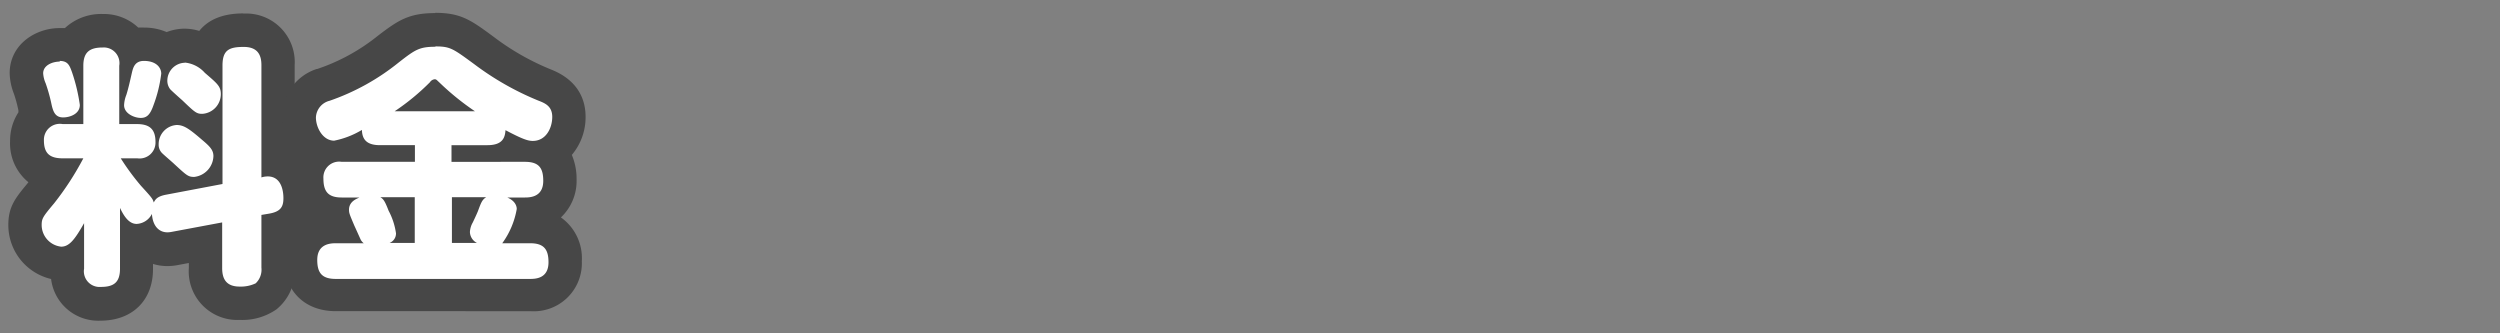 <svg id="materials" xmlns="http://www.w3.org/2000/svg" viewBox="0 0 300 40"><rect x="0" y="0" width="300" height="40" fill="#808080" stroke="none"/><defs><style>.cls-1{fill:#fff;}.cls-2{fill:#474747;}</style></defs><title>pricing-page-title</title><path class="cls-1" d="M12.05,36.43a3.81,3.81,0,0,1-4-4.19v-.71a3.14,3.14,0,0,1-.7.07A4.6,4.6,0,0,1,3,27c0-1.49.49-2.09,1.94-3.86.34-.41.94-1.22,1.59-2.17-2.09-.33-3.26-1.78-3.26-4.08a3.91,3.91,0,0,1,1.23-3,7.51,7.51,0,0,1-.32-1.16,17.52,17.52,0,0,0-.6-2.18,5.26,5.26,0,0,1-.4-1.82c0-2.13,2-3.41,4-3.41a3.47,3.47,0,0,1,1.41.27,4,4,0,0,1,3.78-1.89A3.83,3.83,0,0,1,15.84,5.6a3.53,3.53,0,0,1,1.43-.29,4.41,4.41,0,0,1,2.67.8,4,4,0,0,1,2.19-.65,4.62,4.62,0,0,1,2.7.92c.7-2.75,3.43-2.75,4.41-2.75a3.82,3.82,0,0,1,4.13,4.19V19.37C35,19.92,36,21.55,36,23.78a3.49,3.49,0,0,1-2.64,3.65v4.69a4.05,4.05,0,0,1-1.46,3.4,5.43,5.43,0,0,1-3.15.82c-2.57,0-4.1-1.58-4.1-4.22v-3l-3.72.7a4.78,4.78,0,0,1-.84.08,3.72,3.72,0,0,1-2.72-1.15,3.46,3.46,0,0,1-1,.14h0v3.37C16.36,34.9,14.79,36.43,12.05,36.43ZM18.38,21l.55.6a3.57,3.57,0,0,1,.54-.13l.37-.07-.23-.22-.67-.59-.12-.11a3.76,3.76,0,0,1-.64.29C18.25,20.86,18.31,20.94,18.38,21Z"/><path class="cls-2" d="M29.24,5.63c1.71,0,2.13,1,2.13,2.19V21.29a2.56,2.56,0,0,1,.75-.12c1.77,0,1.89,2,1.89,2.61,0,1-.3,1.62-1.74,1.86l-.9.15v6.33A2.25,2.25,0,0,1,30.68,34a4.16,4.16,0,0,1-1.92.39c-1.68,0-2.1-1-2.1-2.22V26.69l-6.09,1.14a2.59,2.59,0,0,1-.47.05c-1,0-1.77-.72-1.87-2.21a2.17,2.17,0,0,1-1.83,1.2c-.93,0-1.53-.93-2-1.92v7.29c0,1.68-.78,2.19-2.31,2.19a1.88,1.88,0,0,1-2-2.19V26.78C9,28.7,8.33,29.6,7.34,29.6A2.62,2.62,0,0,1,5,27c0-.78.15-1,1.5-2.61A34.83,34.83,0,0,0,10,19H7.52c-1.62,0-2.25-.66-2.25-2.16a1.91,1.91,0,0,1,2.25-1.95H10v-7c0-1.62.75-2.19,2.31-2.19a1.88,1.88,0,0,1,2,2.19v7h2.13c1.56,0,2.22.66,2.22,2.16A1.91,1.91,0,0,1,16.49,19h-2a29.2,29.2,0,0,0,2.43,3.3c1.29,1.41,1.41,1.56,1.53,2,.18-.33.36-.72,1.44-.93l6.81-1.29V7.85c0-1.89.84-2.22,2.58-2.22m-12,1.68c1.47,0,2.07.81,2.07,1.53a16.29,16.29,0,0,1-.93,3.78c-.39,1.11-.78,1.53-1.53,1.53s-2-.51-2-1.53a3.77,3.77,0,0,1,.27-1.23c.27-.87.45-1.71.69-2.76.12-.45.3-1.32,1.41-1.32m-10.11,0c1,0,1.2.54,1.5,1.38a21.26,21.26,0,0,1,.93,3.9c0,1.11-1.23,1.5-2,1.5-1,0-1.23-.75-1.44-1.77A20.13,20.13,0,0,0,5.48,10a3.57,3.57,0,0,1-.3-1.2c0-1,1.17-1.41,2-1.41m15,.12a3.69,3.69,0,0,1,2.4,1.23c1.5,1.29,1.92,1.62,1.92,2.55a2.37,2.37,0,0,1-2.22,2.37c-.69,0-.87-.15-2.4-1.62-.24-.21-1.29-1.14-1.47-1.35a1.66,1.66,0,0,1-.33-1,2.16,2.16,0,0,1,2.1-2.16M21.2,15c.84,0,1.47.42,3,1.74,1,.84,1.41,1.26,1.41,2a2.59,2.59,0,0,1-2.31,2.49c-.72,0-.9-.18-2.37-1.53-.21-.21-1.2-1.05-1.41-1.26a1.41,1.41,0,0,1-.48-1.14A2.3,2.3,0,0,1,21.2,15m8-13.39c-2.74,0-4.35.92-5.29,2.1a6.1,6.1,0,0,0-1.82-.27A6,6,0,0,0,20,3.85a6.78,6.78,0,0,0-2.73-.54,6.49,6.49,0,0,0-.68,0,6,6,0,0,0-4.24-1.63A6.39,6.39,0,0,0,7.79,3.37q-.3,0-.63,0c-2.94,0-6,2-6,5.41a7.17,7.17,0,0,0,.51,2.47,16.36,16.36,0,0,1,.54,2c0,.08,0,.16,0,.23a6.24,6.24,0,0,0-1,3.46,6,6,0,0,0,2.18,4.91l0,.05C1.85,23.75,1,24.78,1,27a6.65,6.65,0,0,0,5.13,6.48,5.7,5.7,0,0,0,5.92,5c3.83,0,6.31-2.43,6.31-6.19v-.62a5.81,5.81,0,0,0,1.74.26,6.38,6.38,0,0,0,1.22-.12l1.34-.25v.61a5.83,5.83,0,0,0,6.1,6.22,7.18,7.18,0,0,0,4.42-1.27,6,6,0,0,0,2.19-5v-3.4A5.48,5.48,0,0,0,38,23.78a6.61,6.61,0,0,0-2.64-5.64V7.82a5.83,5.83,0,0,0-6.13-6.19Z"/><path class="cls-1" d="M40.29,35.41c-2.68,0-4.22-1.56-4.22-4.28,0-1.92,1.11-4,4.22-4h.11a5.59,5.59,0,0,1-.5-1.58c-2-.37-3.14-1.85-3.14-4.19a3.8,3.8,0,0,1,1.33-3.06,5.12,5.12,0,0,1-2.23-4.23,4,4,0,0,1,2.91-3.9,25.5,25.5,0,0,0,7.82-4.33c2.11-1.62,3-2.29,5.64-2.29,2.43,0,3.2.56,5.74,2.43l.12.09a32.7,32.7,0,0,0,7.28,4.14,3.92,3.92,0,0,1,2.9,3.8A5,5,0,0,1,66,18.37a4.18,4.18,0,0,1,1.23,3.31A3.7,3.7,0,0,1,64,25.59a9.72,9.72,0,0,1-.42,1.56h.1c2.66,0,4.19,1.56,4.19,4.28,0,1.92-1.1,4-4.19,4Z"/><path class="cls-2" d="M52.23,5.57c1.8,0,2.1.24,4.68,2.13a34.31,34.31,0,0,0,7.71,4.38c.78.3,1.65.66,1.65,1.95s-.72,2.88-2.34,2.88c-.57,0-1.23-.21-3.27-1.29-.06.81-.27,1.8-2.16,1.8H54.18v2H63c1.68,0,2.19.75,2.19,2.28,0,1.92-1.53,2-2.19,2H60.87c1,.42,1.14,1.08,1.14,1.38a9.85,9.85,0,0,1-1.74,4.11h3.36c1.65,0,2.19.75,2.19,2.28,0,1.92-1.5,2-2.19,2H40.29c-1.68,0-2.22-.75-2.22-2.28,0-1.92,1.56-2,2.22-2h3.36a1.3,1.3,0,0,1-.36-.42c-.06-.12-.66-1.47-.75-1.65-.6-1.41-.66-1.56-.66-1.95,0-1,.93-1.32,1.26-1.47H41c-1.65,0-2.19-.75-2.19-2.28a1.89,1.89,0,0,1,2.19-2h8.79v-2h-4.2c-1.65,0-2.13-.75-2.16-1.83a10.38,10.38,0,0,1-3.33,1.29c-1.35,0-2.19-1.56-2.19-2.79a2.16,2.16,0,0,1,1.65-2,27.43,27.43,0,0,0,8.28-4.59c2-1.56,2.49-1.89,4.44-1.89m-4.92,7.74h9.63a31.18,31.18,0,0,1-4.26-3.45c-.3-.27-.36-.39-.57-.39a.79.79,0,0,0-.57.36,27.46,27.46,0,0,1-4.23,3.48M58.23,23.66h-4v5.49h3a1.52,1.52,0,0,1-.84-1.32,2.56,2.56,0,0,1,.33-1.11c.06-.12.48-1,.63-1.38.39-1.05.51-1.38,1-1.68M46.77,29.15h3V23.66H45.63c.36.21.54.42,1,1.62A8.21,8.21,0,0,1,47.52,28a1.21,1.21,0,0,1-.75,1.14M52.23,1.57c-3.18,0-4.47.88-6.87,2.71a23.51,23.51,0,0,1-7.3,4l-.06,0a6,6,0,0,0-4.14,5.74,7,7,0,0,0,1.53,4.48,6.25,6.25,0,0,0-.63,2.81,6.28,6.28,0,0,0,1.87,4.75,5.82,5.82,0,0,0-2.56,5c0,3.81,2.44,6.28,6.22,6.28H63.63a5.77,5.77,0,0,0,6.19-6,6,6,0,0,0-2.51-5.25,6,6,0,0,0,1.88-4.5,7.42,7.42,0,0,0-.57-3A7,7,0,0,0,70.27,14c0-1.84-.73-4.32-4.17-5.67a30,30,0,0,1-6.82-3.88l-.12-.09c-2.64-1.94-3.85-2.82-6.93-2.82Z"/></svg>
